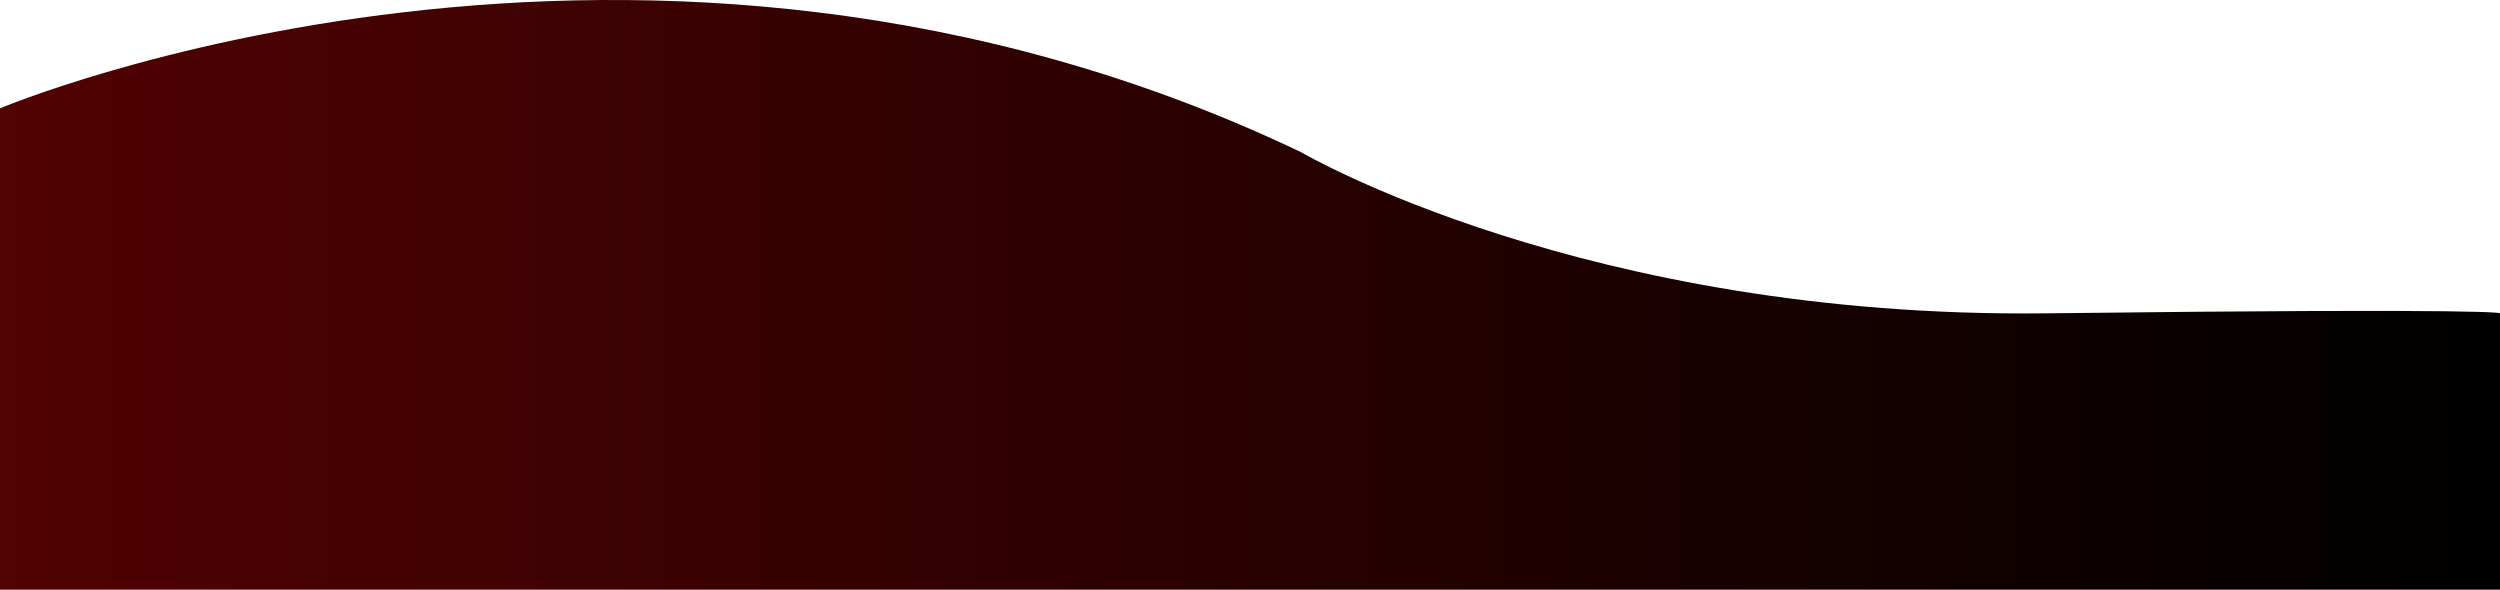 <svg xmlns="http://www.w3.org/2000/svg" xmlns:xlink="http://www.w3.org/1999/xlink" viewBox="0 0 1366 322.2"><defs><style>.cls-1{fill:url(#Degradado_sin_nombre_18);}</style><linearGradient id="Degradado_sin_nombre_18" y1="161.1" x2="1366" y2="161.1" gradientUnits="userSpaceOnUse"><stop offset="0" stop-color="#510202"/><stop offset="1"/></linearGradient></defs><title>Capa 1</title><g id="Capa_2" data-name="Capa 2"><g id="Capa_1-2" data-name="Capa 1"><path class="cls-1" d="M0,59.2s351-148,711,24c0,0,155,91,407,88s248,0,248,0v151H0Z"/></g></g></svg>